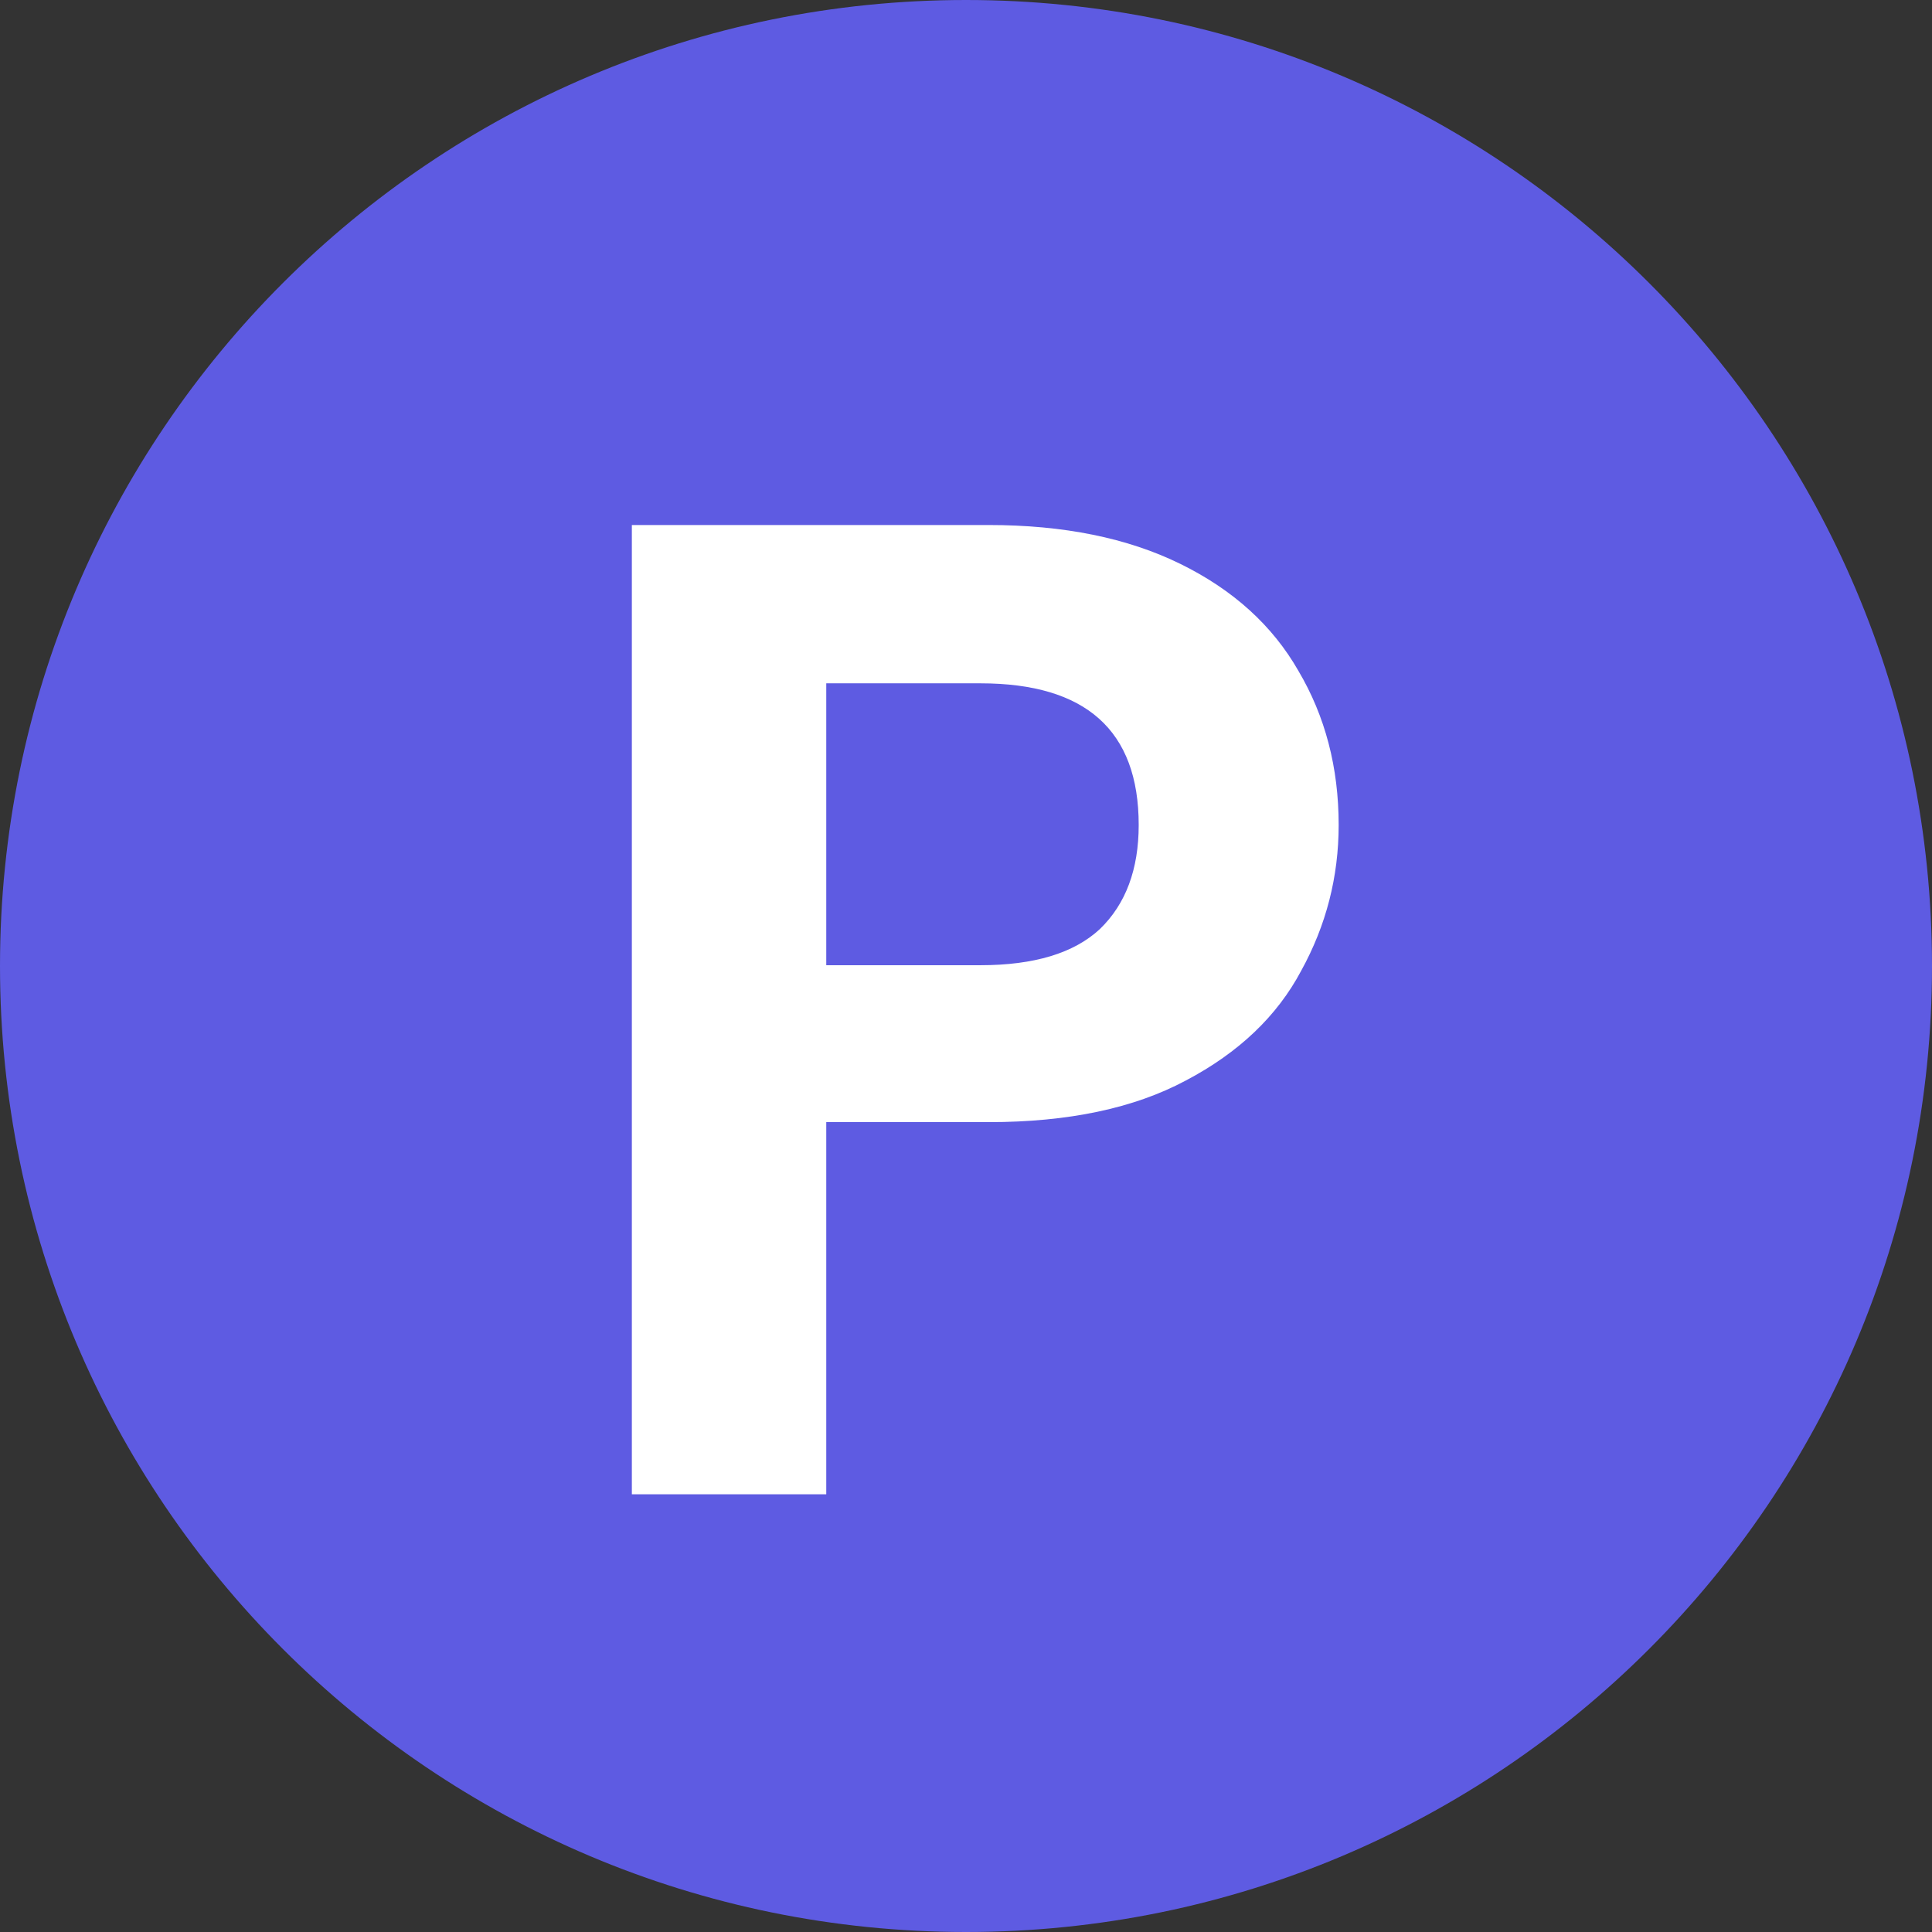 <svg width="128" height="128" viewBox="0 0 128 128" fill="none" xmlns="http://www.w3.org/2000/svg">
<rect x="0" y="0" width="128" height="128" fill="#333333" stroke="none"/>
<path d="M0 64C0 28.654 28.654 0 64 0V0C99.346 0 128 28.654 128 64V64C128 99.346 99.346 128 64 128V128C28.654 128 0 99.346 0 64V64Z" fill="#5E5BE2"/>
<path d="M88.69 54.656C88.69 58.091 87.862 61.311 86.206 64.316C84.611 67.321 82.066 69.744 78.57 71.584C75.135 73.424 70.78 74.344 65.506 74.344H54.742V99H41.862V34.784H65.506C70.474 34.784 74.706 35.643 78.202 37.36C81.698 39.077 84.304 41.439 86.022 44.444C87.8 47.449 88.69 50.853 88.69 54.656ZM64.954 63.948C68.511 63.948 71.148 63.151 72.866 61.556C74.583 59.9 75.442 57.6 75.442 54.656C75.442 48.4 71.946 45.272 64.954 45.272H54.742V63.948H64.954Z" fill="white"/>
</svg>
